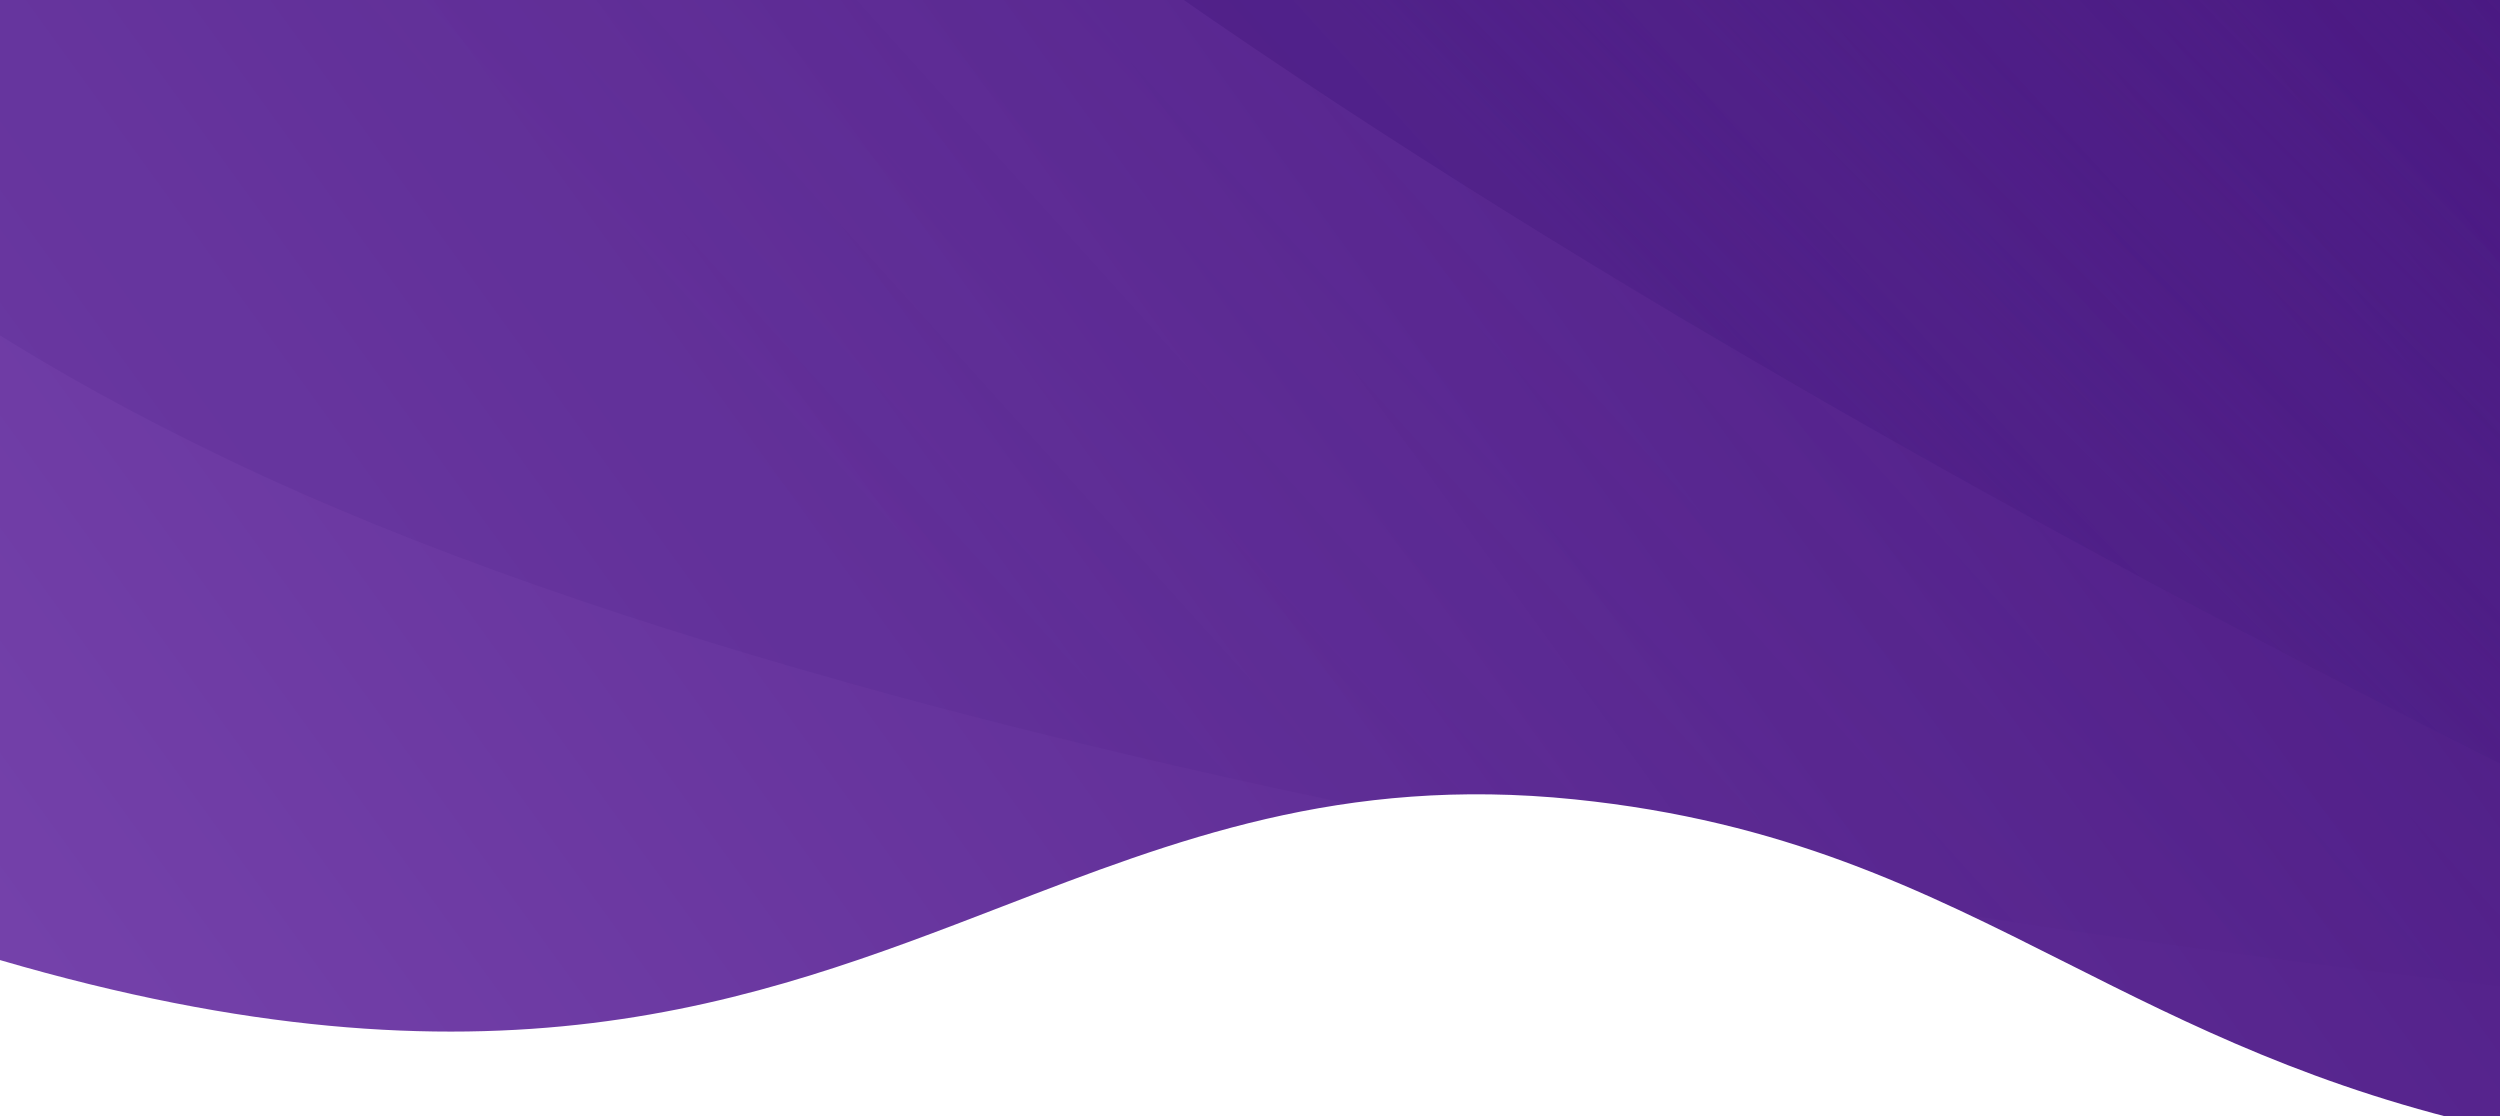 <svg width="1440" height="643" viewBox="0 0 1440 643" fill="none" xmlns="http://www.w3.org/2000/svg">
<g clip-path="url(#clip0)" filter="url(#filter0_dd)">
<rect width="1440" height="9715" transform="translate(0 -3411)" fill="white"/>
<rect x="-7" y="-405" width="1468" height="1048" fill="url(#paint0_linear)"/>
<path d="M362.343 -267.5C698.743 71.7 1430.84 438.833 1754.84 580H2252.84L2155.34 -829.5L217.843 -853C125.843 -799.167 25.944 -606.7 362.343 -267.5Z" fill="url(#paint1_linear)"/>
<path opacity="0.2" d="M131.559 256.847C562.395 463.247 1375.3 562.959 1727.9 587.015L2196.93 419.634L1631.36 -875.097L-201.325 -246.024C-269.879 -164.401 -299.278 50.446 131.559 256.847Z" fill="url(#paint2_linear)"/>
<path d="M1440 643V642.64C1334.85 619.449 1261.01 582.262 1190.22 546.611C1106.93 504.667 1027.87 464.848 907 452.446C772.977 438.693 677.064 475.681 577.135 514.217C434.131 569.364 282.904 627.682 0 545V643H1440Z" fill="white"/>
</g>
<defs>
<filter id="filter0_dd" x="-64" y="-3471" width="1568" height="9843" filterUnits="userSpaceOnUse" color-interpolation-filters="sRGB">
<feFlood flood-opacity="0" result="BackgroundImageFix"/>
<feColorMatrix in="SourceAlpha" type="matrix" values="0 0 0 0 0 0 0 0 0 0 0 0 0 0 0 0 0 0 127 0"/>
<feOffset dy="4"/>
<feGaussianBlur stdDeviation="2"/>
<feColorMatrix type="matrix" values="0 0 0 0 0 0 0 0 0 0 0 0 0 0 0 0 0 0 0.25 0"/>
<feBlend mode="normal" in2="BackgroundImageFix" result="effect1_dropShadow"/>
<feColorMatrix in="SourceAlpha" type="matrix" values="0 0 0 0 0 0 0 0 0 0 0 0 0 0 0 0 0 0 127 0"/>
<feOffset dy="4"/>
<feGaussianBlur stdDeviation="32"/>
<feColorMatrix type="matrix" values="0 0 0 0 0 0 0 0 0 0 0 0 0 0 0 0 0 0 0.25 0"/>
<feBlend mode="normal" in2="effect1_dropShadow" result="effect2_dropShadow"/>
<feBlend mode="normal" in="SourceGraphic" in2="effect2_dropShadow" result="shape"/>
</filter>
<linearGradient id="paint0_linear" x1="-7" y1="643" x2="1441" y2="-405" gradientUnits="userSpaceOnUse">
<stop stop-color="#7643AC"/>
<stop offset="1" stop-color="#45147D"/>
</linearGradient>
<linearGradient id="paint1_linear" x1="906" y1="134" x2="1468" y2="-424" gradientUnits="userSpaceOnUse">
<stop stop-color="#51228A"/>
<stop offset="1" stop-color="#45147D" stop-opacity="0"/>
</linearGradient>
<linearGradient id="paint2_linear" x1="556" y1="393" x2="1441" y2="-404" gradientUnits="userSpaceOnUse">
<stop stop-color="#51228A"/>
<stop offset="1" stop-color="#45147D" stop-opacity="0"/>
</linearGradient>
<clipPath id="clip0">
<rect width="1440" height="9715" fill="white" transform="translate(0 -3411)"/>
</clipPath>
</defs>
</svg>
